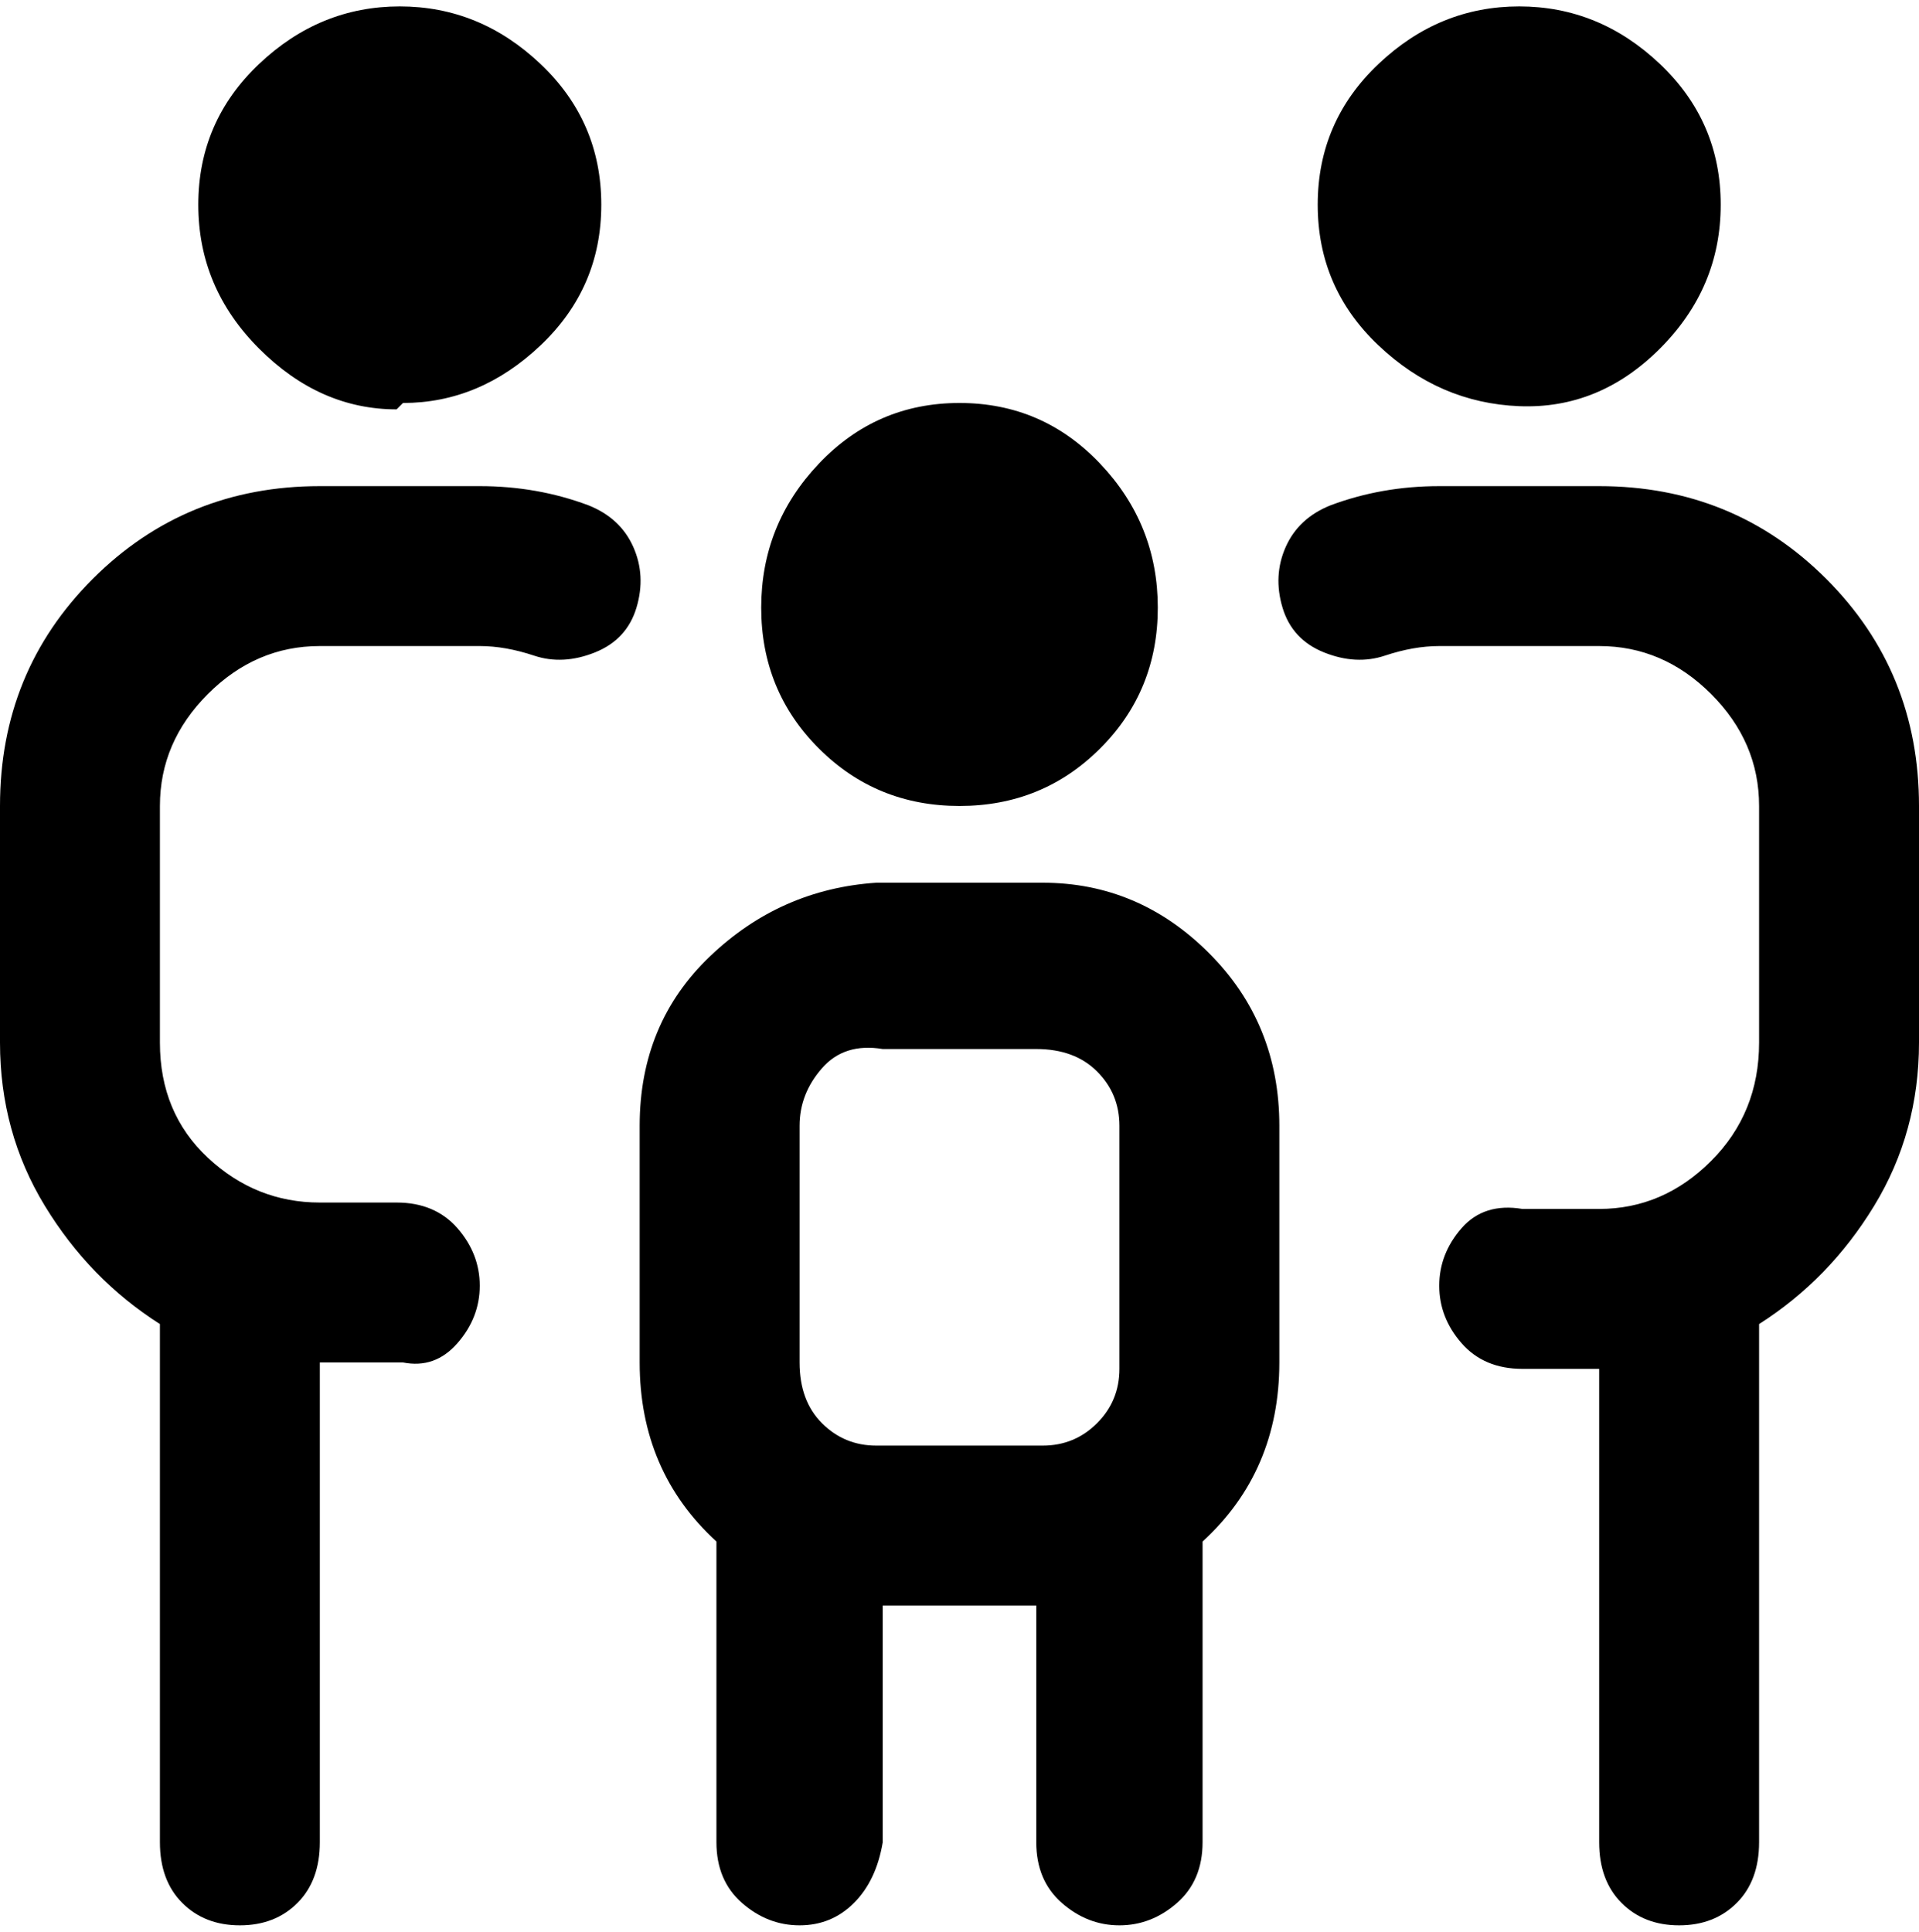 <svg viewBox="0 0 300 302.001" xmlns="http://www.w3.org/2000/svg"><path d="M206 32q0-13 9.5-22t22-9q12.5 0 22 9t9.5 22q0 13-9.5 22.5t-22 9q-12.5-.5-22-9.5T206 32zm44 44h-25q-9 0-17 3-5 2-7 6.5t-.5 9.5q1.5 5 6.5 7t9.5.5q4.5-1.5 8.5-1.5h25q10 0 17.5 7.5T275 126v37q0 11-7.5 18.5T250 189h-12q-6-1-9.5 3t-3.5 9q0 5 3.5 9t9.5 4h12v74q0 6 3.5 9.5t9 3.5q5.5 0 9-3.5t3.5-9.5v-81q11-7 18-18.5t7-25.5v-37q0-21-14.5-35.5T250 76zM63 63q12 0 21.5-9T94 32q0-13-9.5-22t-22-9q-12.5 0-22 9T31 32q0 13 9.5 22.5T62 64l1-1zm29 16q-8-3-17-3H50q-21 0-35.5 14.5T0 126v37q0 14 7 25.5T25 207v81q0 6 3.5 9.5t9 3.5q5.5 0 9-3.5T50 288v-75h13q5 1 8.5-3t3.5-9q0-5-3.5-9t-9.5-4H50q-10 0-17.5-7T25 163v-37q0-10 7.5-17.5T50 101h25q4 0 8.5 1.5t9.5-.5q5-2 6.5-7t-.5-9.5Q97 81 92 79zm58 47q13 0 22-9t9-22q0-13-9-22.5T150 63q-13 0-22 9.5T119 95q0 13 9 22t22 9zm50 50v37q0 17-12 28v47q0 6-4 9.5t-9 3.5q-5 0-9-3.5t-4-9.5v-37h-24v37q-1 6-4.5 9.5T125 301q-5 0-9-3.5t-4-9.5v-47q-12-11-12-28v-37q0-16 11-26.5t26-11.5h26q15 0 26 11t11 27zm-37 50q5 0 8.5-3.5t3.5-8.5v-38q0-5-3.5-8.5T162 164h-24q-6-1-9.5 3t-3.5 9v37q0 6 3.5 9.5t8.5 3.5h26z"/></svg>